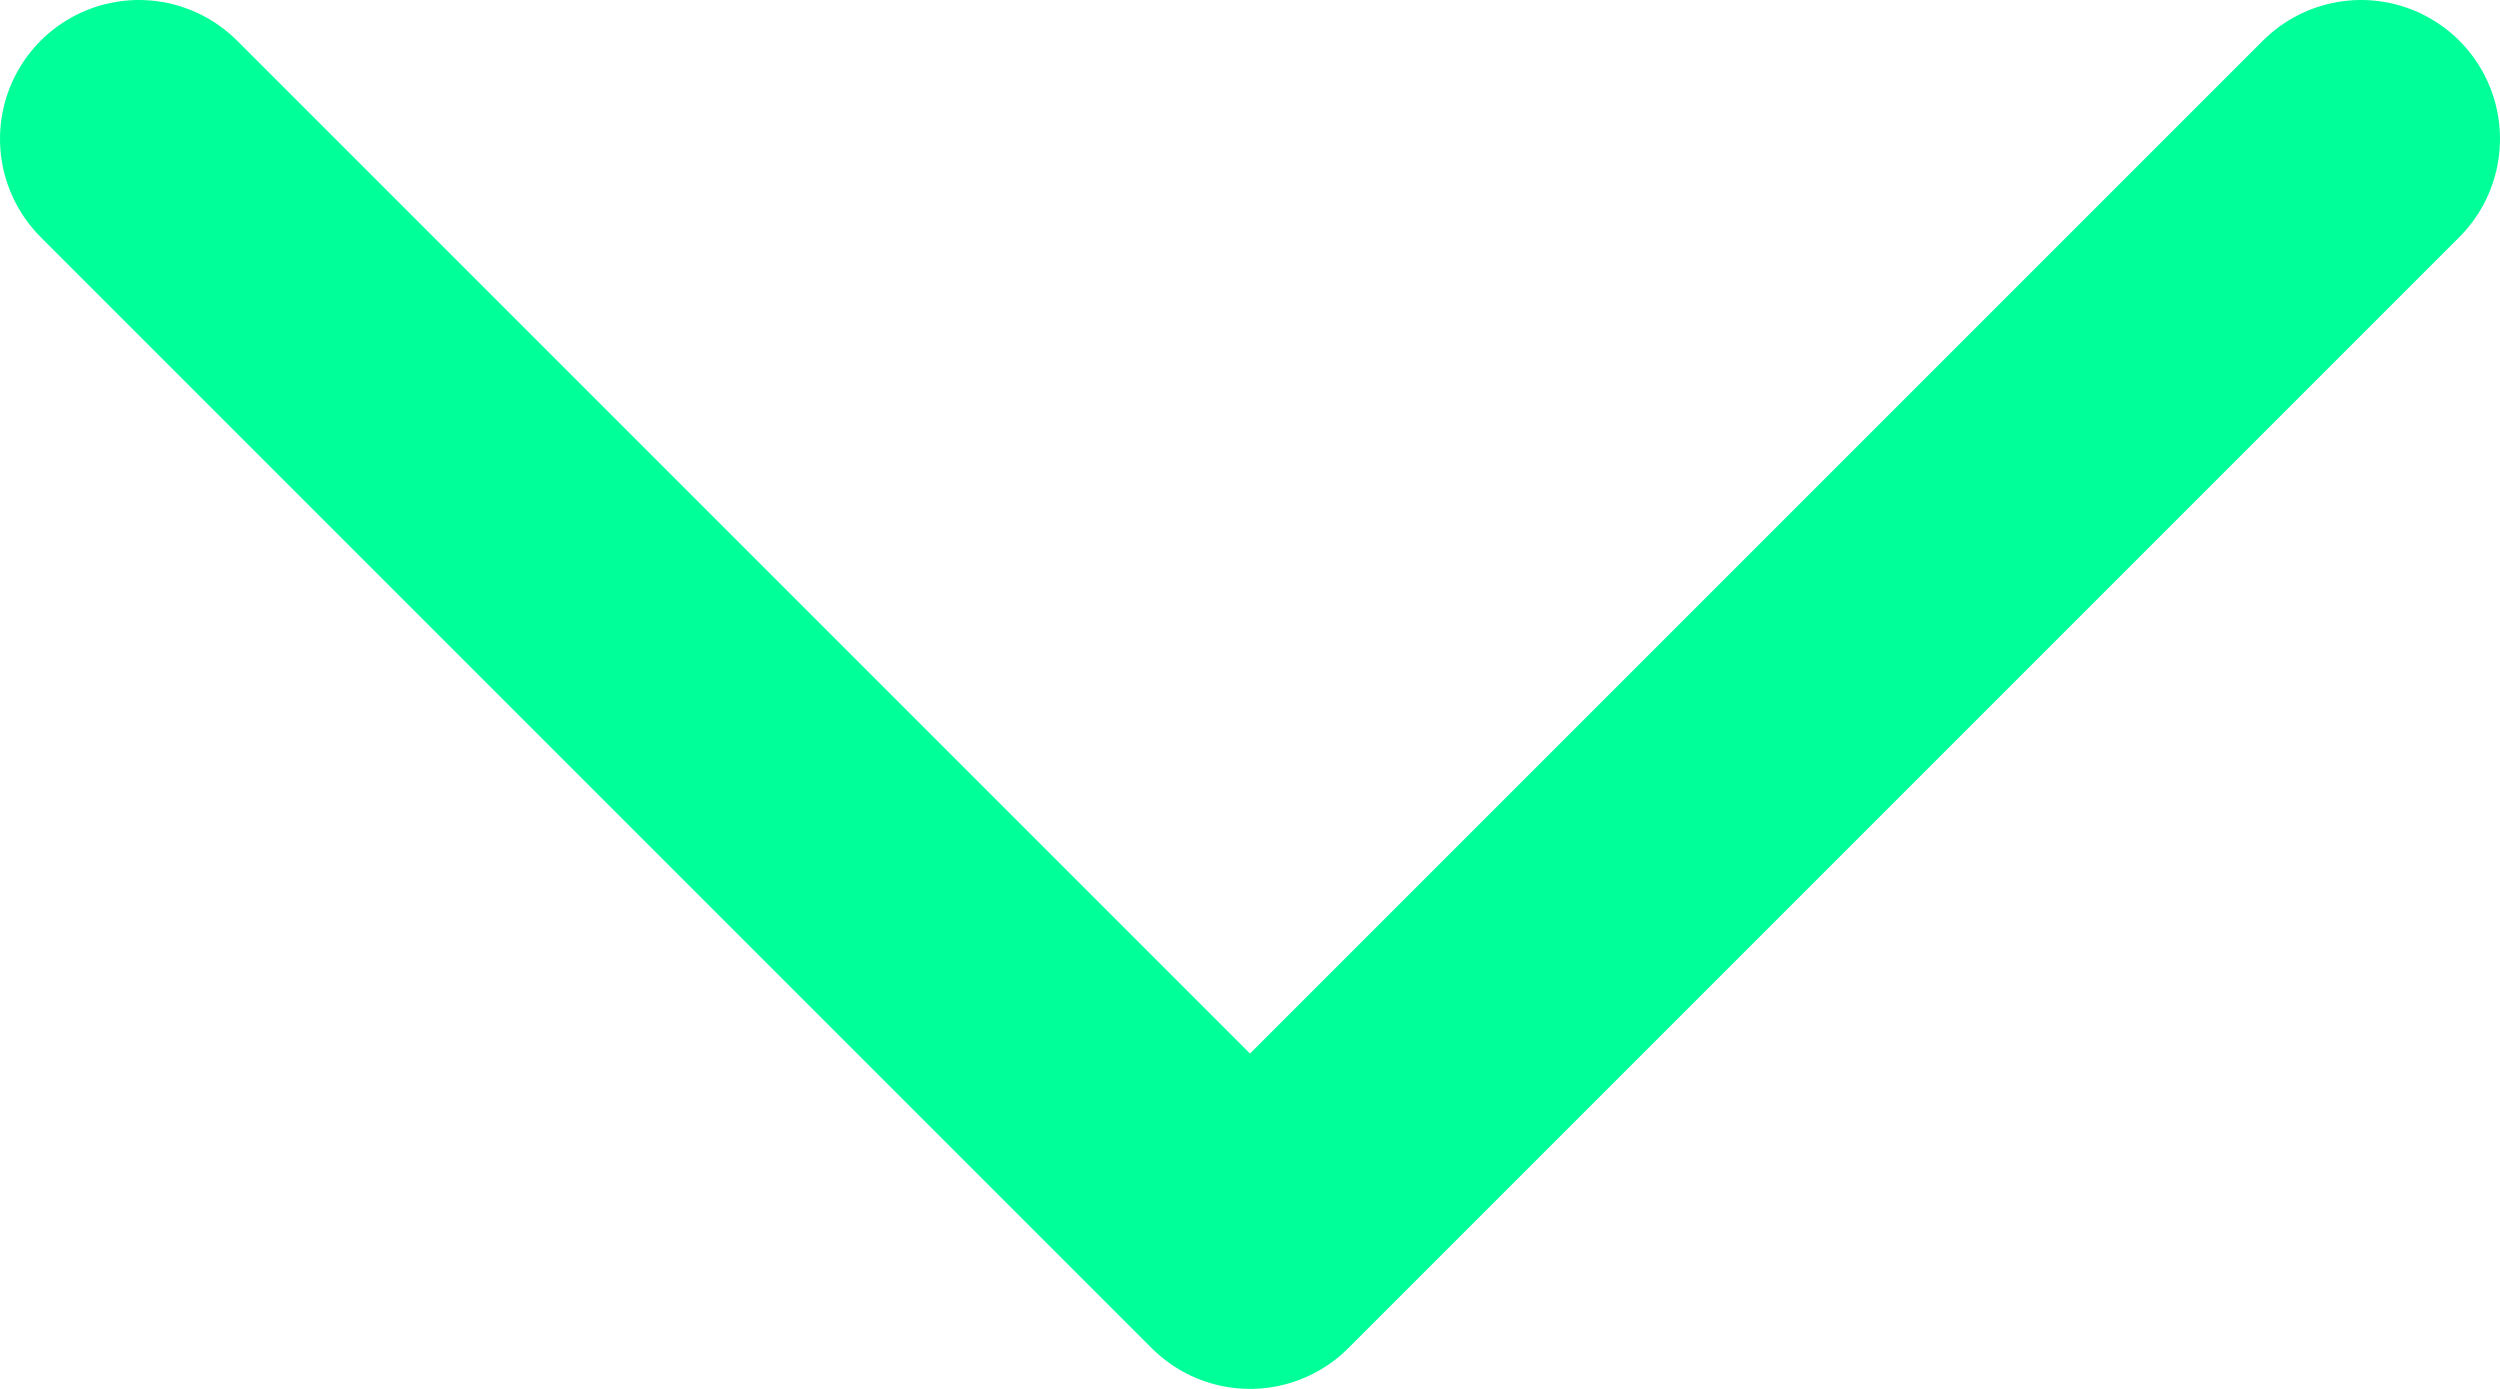<svg width="18" height="10" viewBox="0 0 18 10" fill="none" xmlns="http://www.w3.org/2000/svg">
<path d="M1 1L9 9L17 1" stroke="#00FF99" stroke-width="2" stroke-linecap="round" stroke-linejoin="round"/>
</svg>

